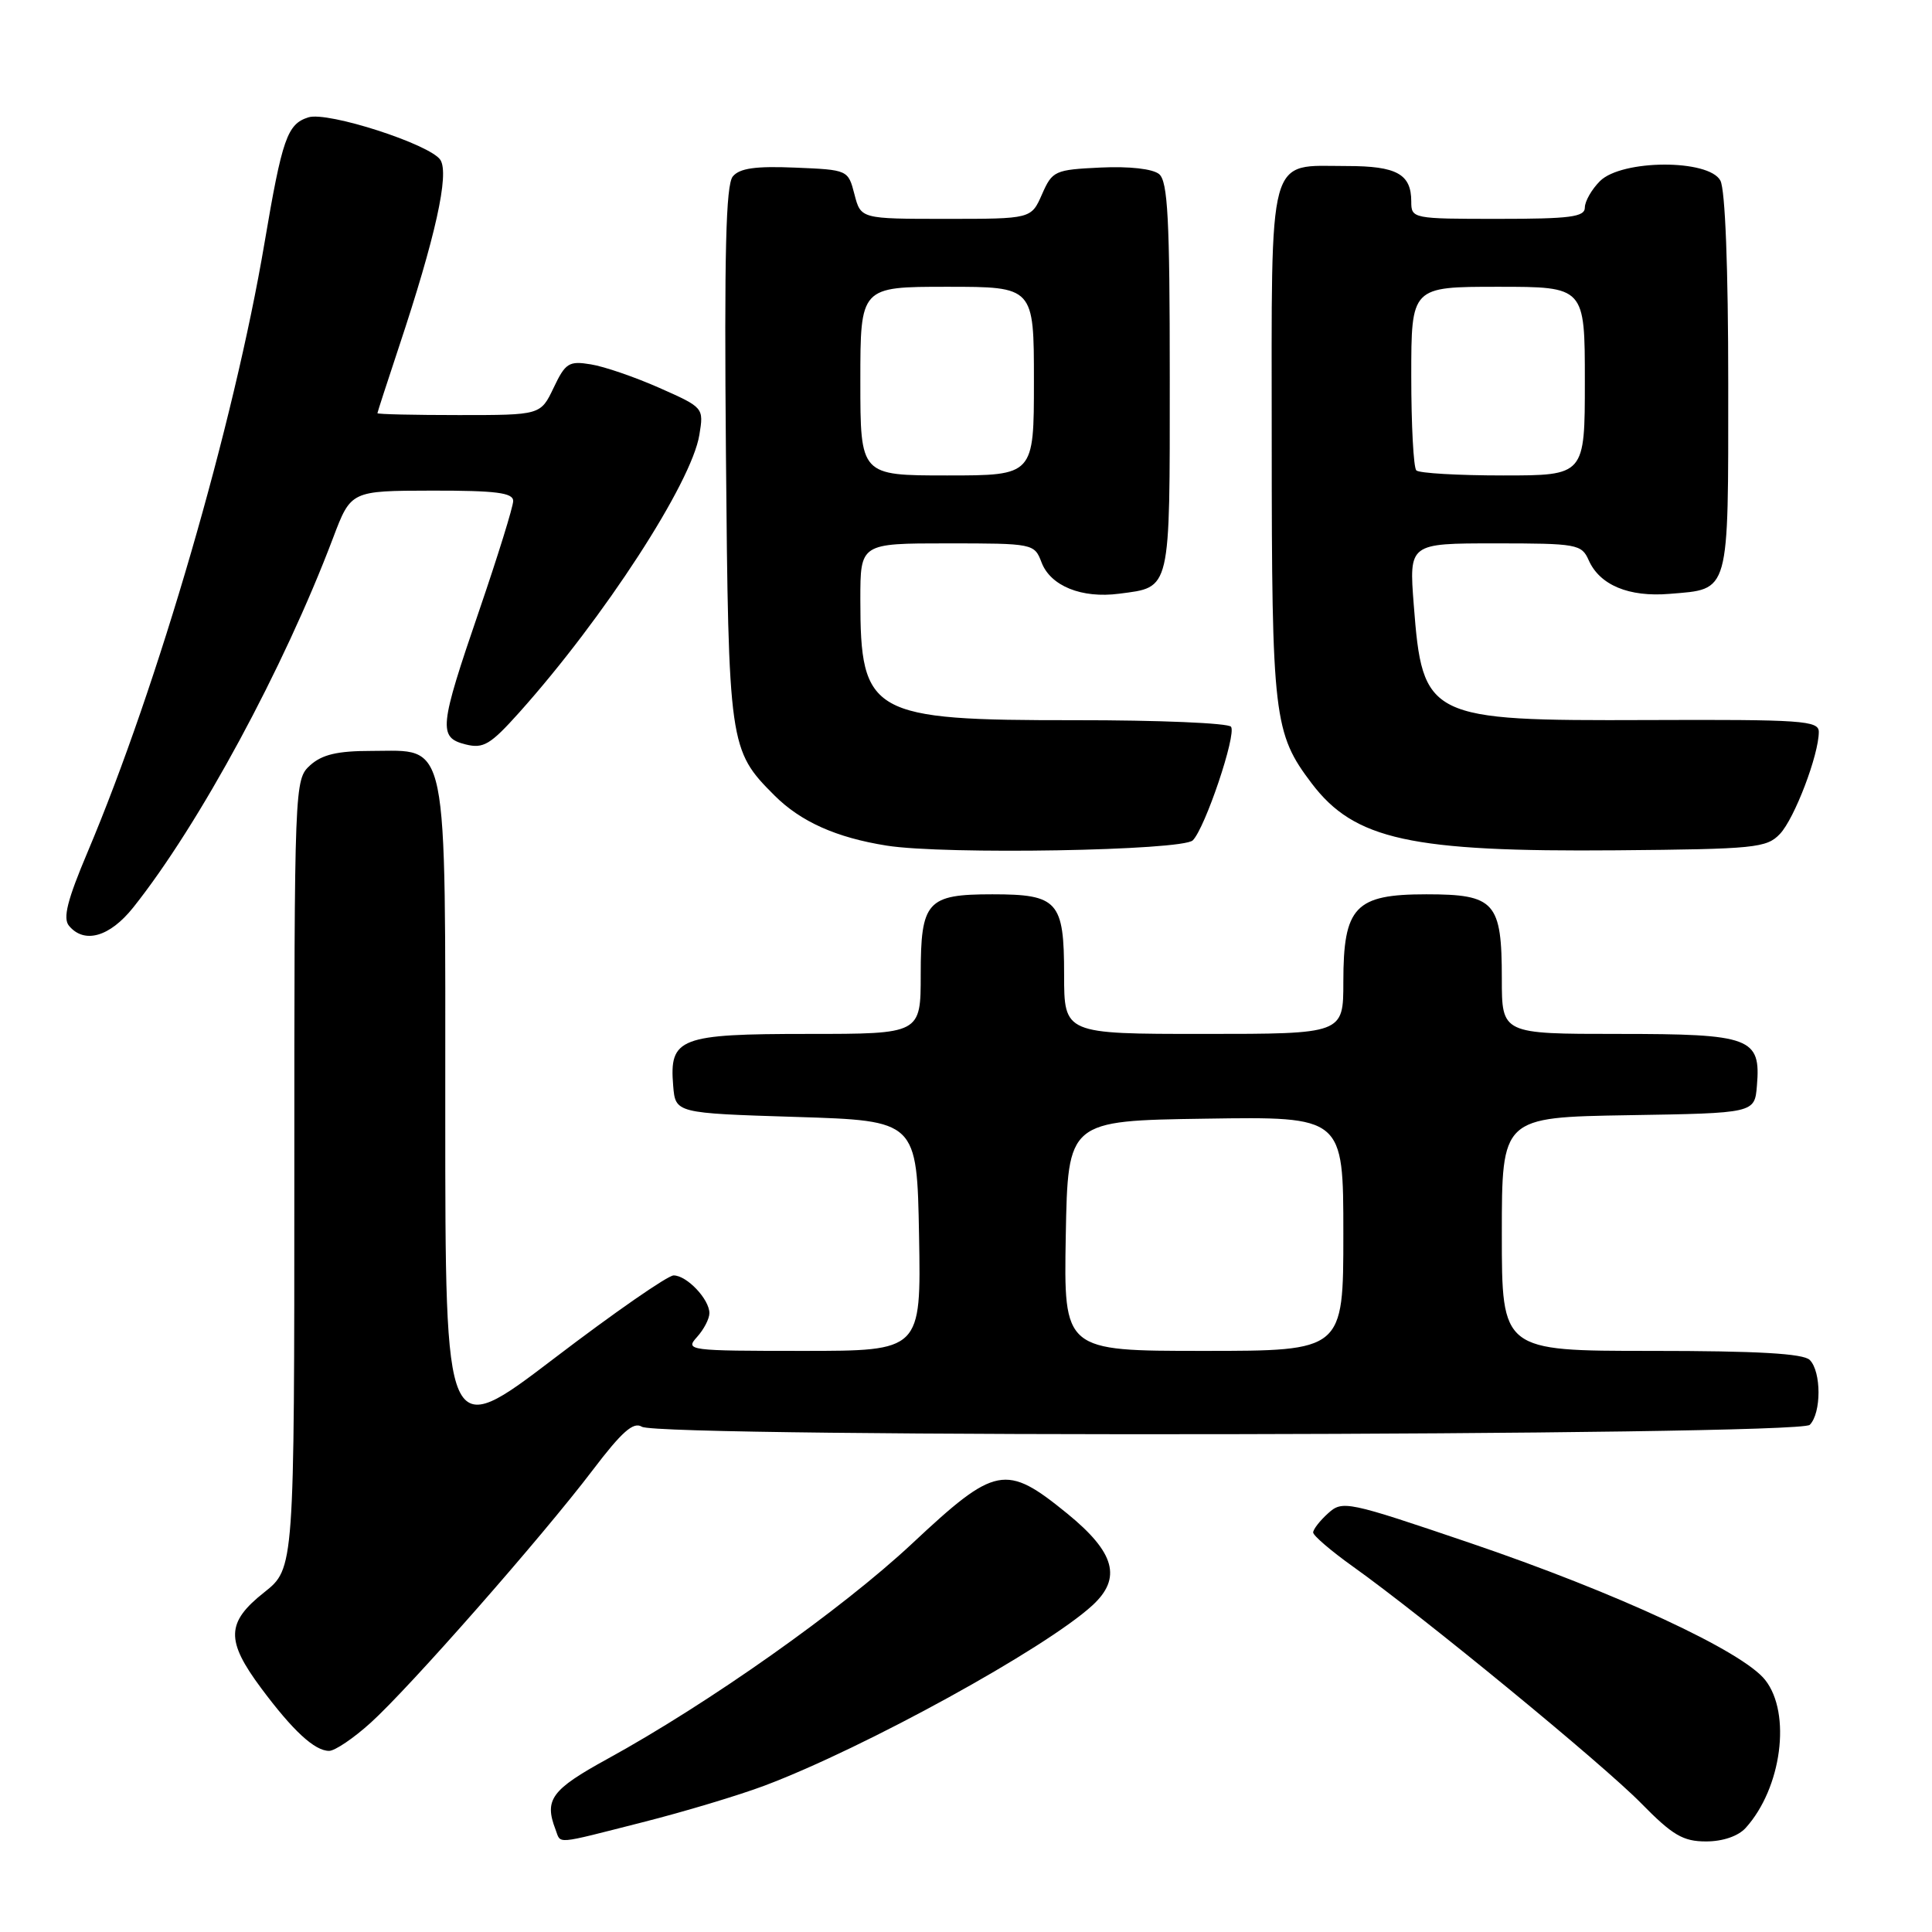 <?xml version="1.0" encoding="UTF-8" standalone="no"?>
<!DOCTYPE svg PUBLIC "-//W3C//DTD SVG 1.1//EN" "http://www.w3.org/Graphics/SVG/1.1/DTD/svg11.dtd" >
<svg xmlns="http://www.w3.org/2000/svg" xmlns:xlink="http://www.w3.org/1999/xlink" version="1.1" viewBox="0 0 256 256">
 <g >
 <path fill="currentColor"
d=" M 85.14 241.46 C 90.64 240.07 97.92 237.88 101.32 236.60 C 114.57 231.61 138.53 218.43 144.75 212.72 C 148.68 209.11 147.75 205.72 141.41 200.55 C 133.25 193.91 131.93 194.17 120.83 204.56 C 111.52 213.26 93.94 225.69 80.46 233.08 C 73.05 237.15 72.09 238.46 73.61 242.42 C 74.36 244.38 73.30 244.47 85.14 241.46 Z  M 231.31 242.21 C 236.08 236.94 237.39 227.04 233.90 222.61 C 230.91 218.80 214.19 211.04 194.73 204.43 C 178.50 198.92 177.89 198.79 175.98 200.52 C 174.89 201.50 174.00 202.65 174.00 203.06 C 174.00 203.47 176.36 205.50 179.25 207.56 C 188.67 214.28 212.38 233.76 217.46 238.94 C 221.62 243.18 223.01 244.00 226.06 244.00 C 228.28 244.00 230.32 243.30 231.31 242.21 Z  M 49.11 228.28 C 54.26 223.63 71.82 203.65 78.55 194.78 C 82.40 189.71 83.94 188.35 85.05 189.05 C 87.38 190.53 238.32 190.28 239.80 188.80 C 241.35 187.25 241.35 181.75 239.80 180.20 C 238.95 179.35 232.87 179.00 218.80 179.00 C 199.00 179.00 199.00 179.00 199.00 163.52 C 199.00 148.05 199.00 148.05 215.75 147.77 C 232.50 147.50 232.50 147.50 232.80 143.87 C 233.34 137.49 232.02 137.00 214.43 137.00 C 199.00 137.00 199.00 137.00 199.00 129.69 C 199.00 119.52 198.09 118.50 188.99 118.50 C 179.56 118.50 178.00 120.14 178.00 130.11 C 178.00 137.00 178.00 137.00 159.50 137.00 C 141.00 137.00 141.00 137.00 141.00 129.12 C 141.00 119.42 140.18 118.50 131.50 118.50 C 122.82 118.50 122.00 119.42 122.00 129.12 C 122.00 137.00 122.00 137.00 107.07 137.00 C 90.03 137.00 88.67 137.52 89.20 143.87 C 89.50 147.50 89.50 147.50 105.50 148.00 C 121.50 148.50 121.50 148.50 121.78 163.75 C 122.05 179.00 122.05 179.00 106.37 179.00 C 91.24 179.00 90.75 178.94 92.35 177.17 C 93.26 176.17 94.00 174.74 94.00 174.00 C 94.00 172.16 91.01 169.00 89.26 169.00 C 88.48 169.00 81.35 173.95 73.42 180.00 C 59.00 190.99 59.00 190.99 59.00 147.61 C 59.00 96.79 59.55 99.50 49.19 99.50 C 44.71 99.50 42.68 99.98 41.10 101.40 C 39.02 103.30 39.00 103.71 39.00 155.57 C 39.00 207.83 39.00 207.83 35.00 211.00 C 29.97 214.98 29.90 217.36 34.59 223.67 C 38.82 229.35 41.69 232.00 43.61 232.00 C 44.37 232.00 46.85 230.33 49.11 228.28 Z  M 17.65 120.25 C 26.41 109.25 37.61 88.53 44.14 71.26 C 46.50 65.03 46.50 65.03 57.25 65.01 C 65.72 65.00 68.00 65.29 68.00 66.38 C 68.00 67.13 65.97 73.67 63.50 80.89 C 58.18 96.41 58.05 97.72 61.70 98.64 C 64.05 99.23 64.98 98.67 68.80 94.41 C 80.05 81.84 91.64 63.98 92.67 57.62 C 93.26 54.02 93.24 54.00 87.38 51.40 C 84.15 49.97 80.06 48.56 78.29 48.28 C 75.39 47.80 74.92 48.09 73.36 51.38 C 71.63 55.00 71.63 55.00 60.81 55.00 C 54.87 55.00 50.01 54.89 50.01 54.75 C 50.02 54.61 51.30 50.67 52.85 46.00 C 57.70 31.42 59.55 23.09 58.36 21.20 C 57.05 19.14 43.42 14.73 40.86 15.55 C 38.06 16.43 37.39 18.37 35.05 32.18 C 31.00 56.16 20.93 90.84 11.60 112.92 C 8.92 119.26 8.31 121.67 9.14 122.67 C 11.17 125.11 14.54 124.15 17.65 120.25 Z  M 158.05 111.35 C 159.69 109.71 163.85 97.36 163.12 96.30 C 162.78 95.81 153.50 95.42 142.50 95.43 C 115.37 95.45 114.00 94.68 114.00 79.43 C 114.00 72.00 114.00 72.00 125.52 72.00 C 136.92 72.00 137.06 72.03 138.01 74.52 C 139.20 77.65 143.33 79.32 148.29 78.67 C 155.19 77.77 155.00 78.57 155.00 50.00 C 155.00 29.03 154.74 24.03 153.59 23.07 C 152.74 22.37 149.65 22.02 145.84 22.20 C 139.76 22.49 139.44 22.63 138.07 25.75 C 136.64 29.00 136.64 29.00 125.35 29.00 C 114.06 29.00 114.06 29.00 113.22 25.75 C 112.38 22.51 112.36 22.50 105.35 22.21 C 100.12 21.99 98.00 22.29 97.10 23.38 C 96.18 24.49 95.96 33.54 96.19 60.17 C 96.53 98.78 96.62 99.40 102.61 105.39 C 106.10 108.88 110.81 110.99 117.50 112.05 C 125.15 113.27 156.68 112.72 158.05 111.35 Z  M 235.85 110.50 C 237.78 108.47 241.00 100.02 241.00 96.98 C 241.00 95.48 238.81 95.33 218.25 95.41 C 189.14 95.52 188.49 95.20 187.33 80.14 C 186.70 72.00 186.70 72.00 198.11 72.00 C 208.96 72.00 209.57 72.11 210.51 74.23 C 211.97 77.53 215.83 79.14 221.22 78.69 C 229.27 78.02 229.00 78.98 229.00 50.81 C 229.00 35.53 228.60 25.12 227.96 23.93 C 226.43 21.07 214.88 21.12 212.00 24.00 C 210.90 25.10 210.00 26.68 210.00 27.50 C 210.00 28.75 208.06 29.00 198.50 29.00 C 187.17 29.00 187.00 28.97 187.00 26.70 C 187.00 23.06 185.07 22.00 178.49 22.00 C 167.84 22.00 168.50 19.60 168.51 58.67 C 168.52 95.03 168.77 97.16 173.82 103.82 C 179.48 111.27 186.92 112.90 214.22 112.67 C 232.53 112.51 234.09 112.36 235.85 110.50 Z  M 141.22 163.75 C 141.50 148.50 141.50 148.50 159.75 148.23 C 178.00 147.95 178.00 147.95 178.00 163.48 C 178.00 179.00 178.00 179.00 159.47 179.00 C 140.95 179.00 140.95 179.00 141.22 163.75 Z  M 114.00 50.50 C 114.00 38.00 114.00 38.00 125.50 38.00 C 137.00 38.00 137.00 38.00 137.00 50.50 C 137.00 63.00 137.00 63.00 125.50 63.00 C 114.00 63.00 114.00 63.00 114.00 50.50 Z  M 187.67 62.33 C 187.30 61.97 187.00 56.34 187.00 49.83 C 187.00 38.00 187.00 38.00 198.50 38.00 C 210.00 38.00 210.00 38.00 210.00 50.50 C 210.00 63.00 210.00 63.00 199.17 63.00 C 193.21 63.00 188.03 62.70 187.67 62.33 Z "/>
</g>
</svg>